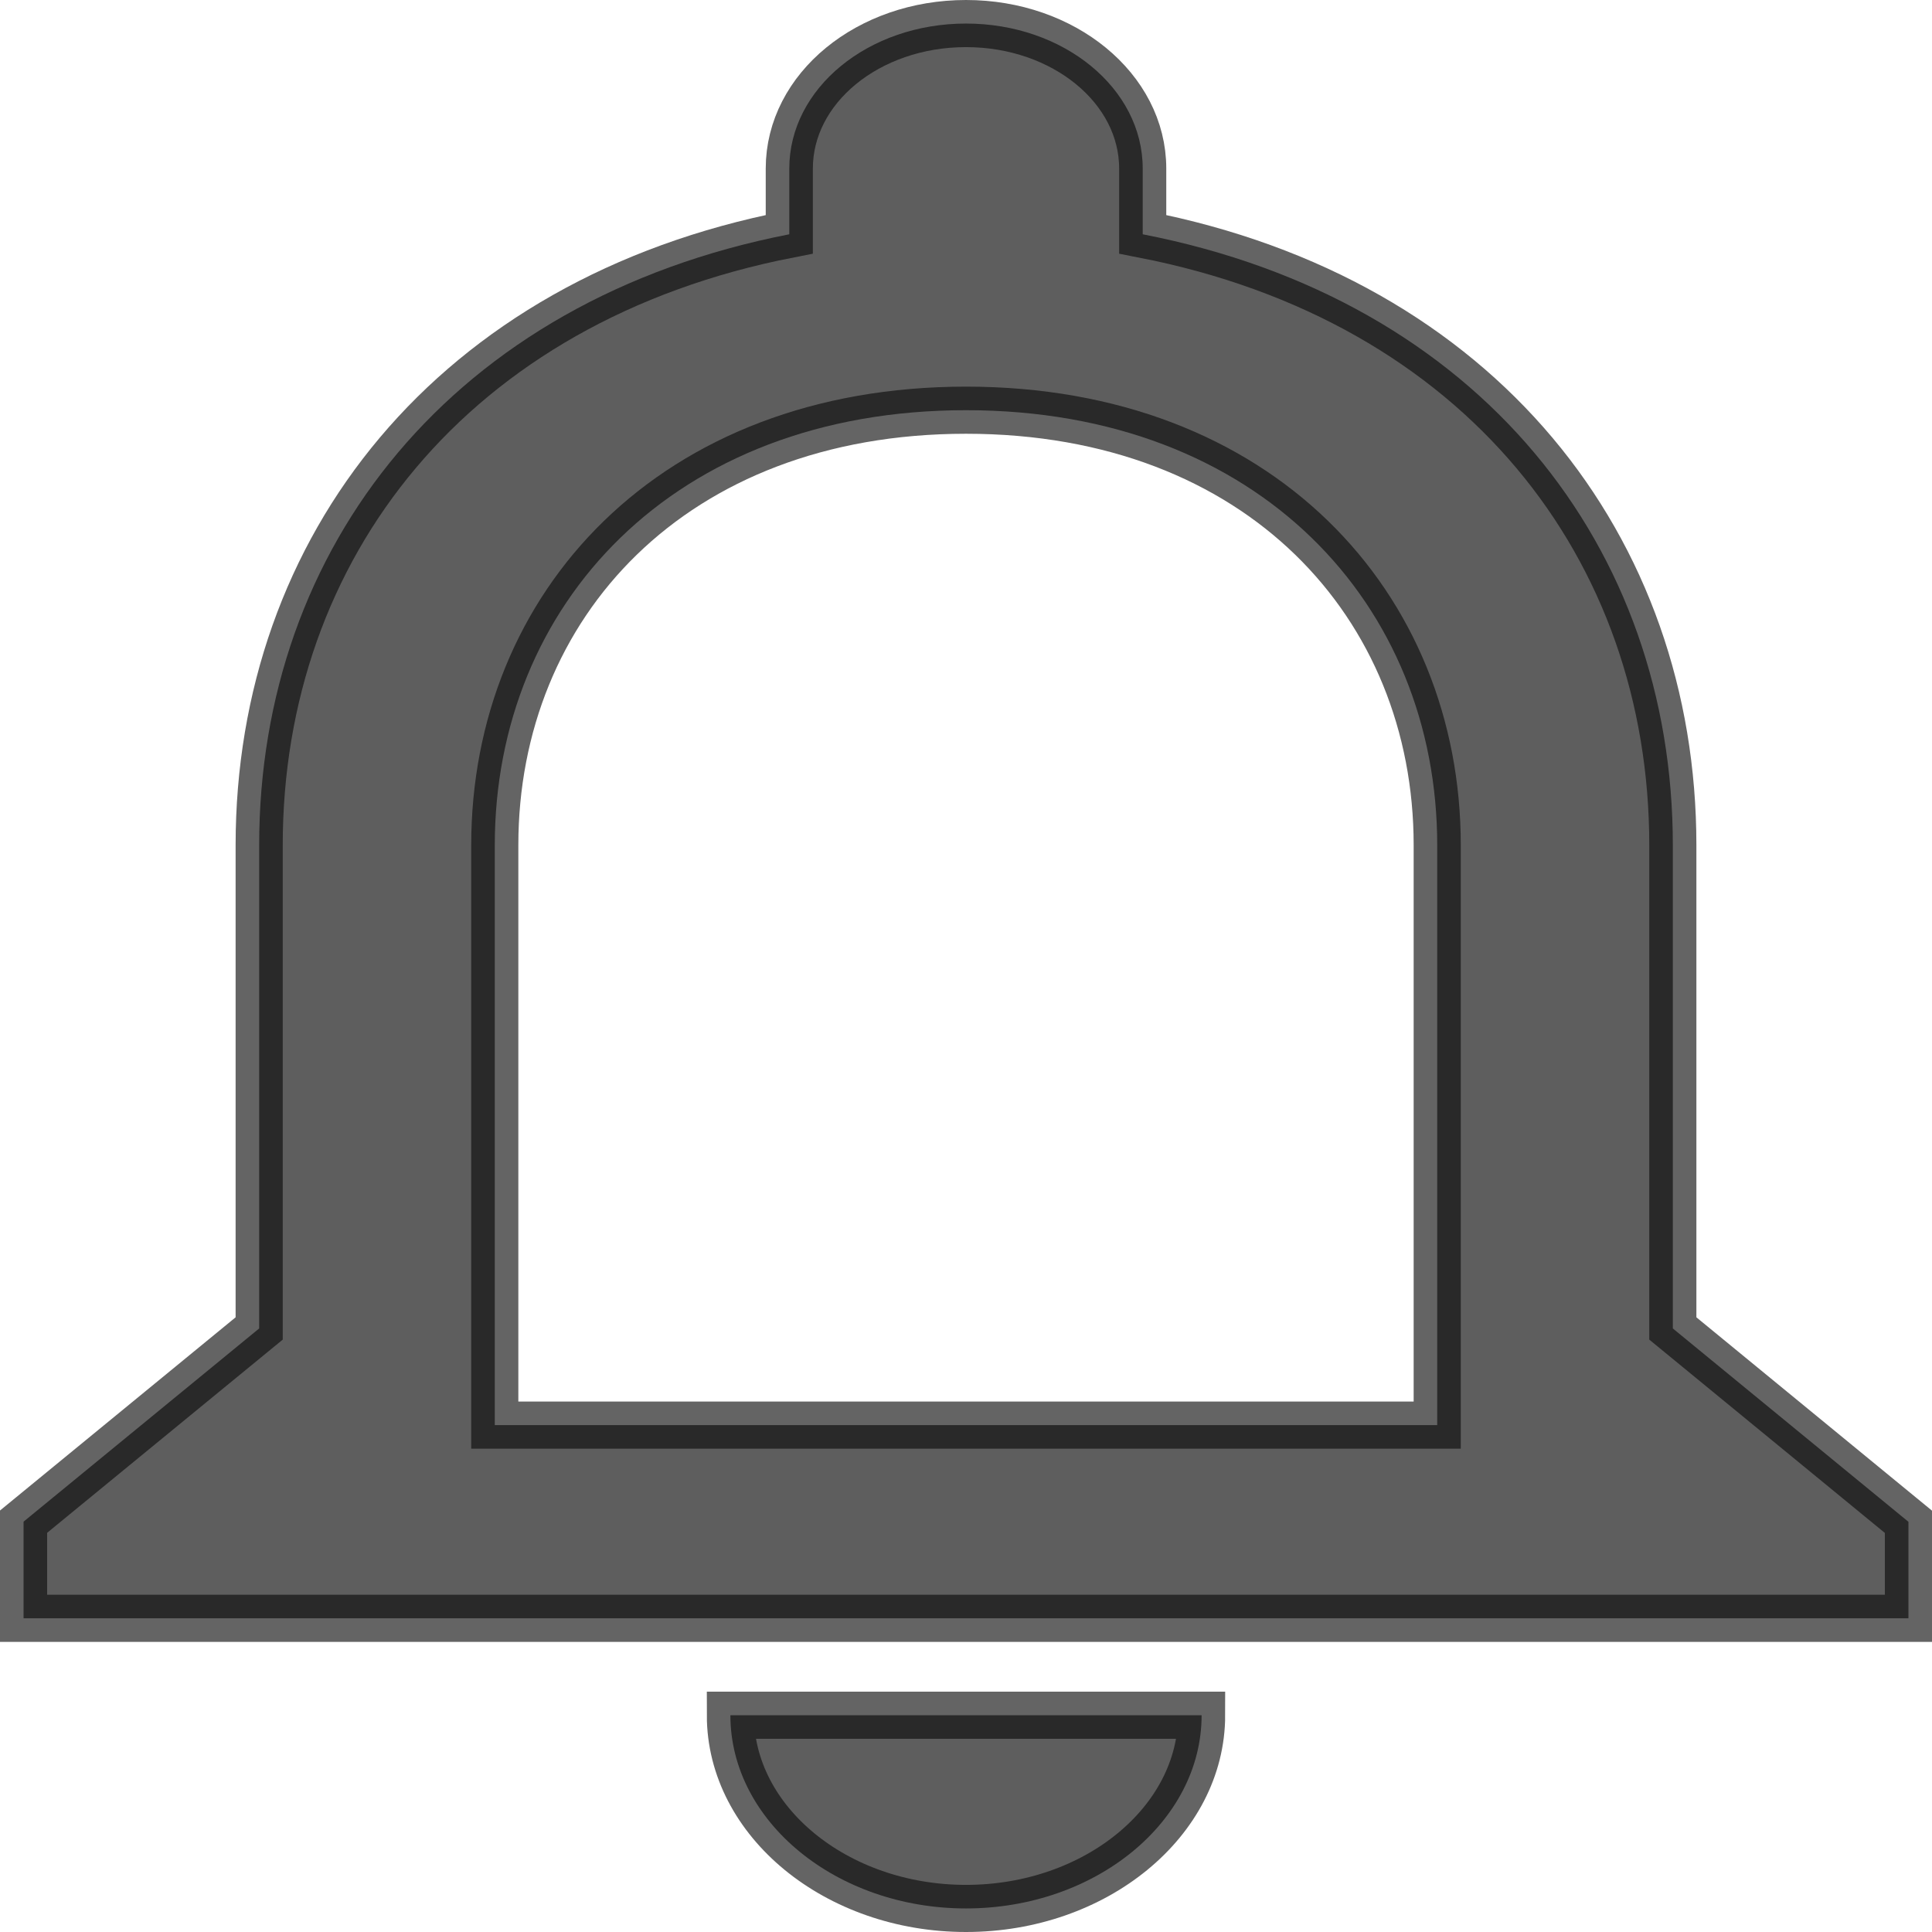 <svg xmlns="http://www.w3.org/2000/svg"
 width="41" height="41"
  viewBox="0 0 41 41">
  <path id="ic_notifications_none_24px" d="M24,42.5c2.75,0,5-1.846,5-4.1H19C19,40.654,21.25,42.5,24,42.5ZM39,30.192V19.936c0-6.3-4.075-11.569-11.25-12.964V5.577c0-1.7-1.675-3.077-3.75-3.077s-3.75,1.374-3.75,3.077V6.972C13.1,8.367,9,13.618,9,19.936V30.192l-5,4.1v2.051H44V34.295Zm-5,2.051H14V19.936c0-5.087,3.775-9.231,10-9.231s10,4.144,10,9.231Z" 
  transform="translate(-3.5 -2)" 
  fill="#000000" 
  stroke="#0a0a0a" 
  stroke-width="1"
   opacity="0.63"/>
</svg>

